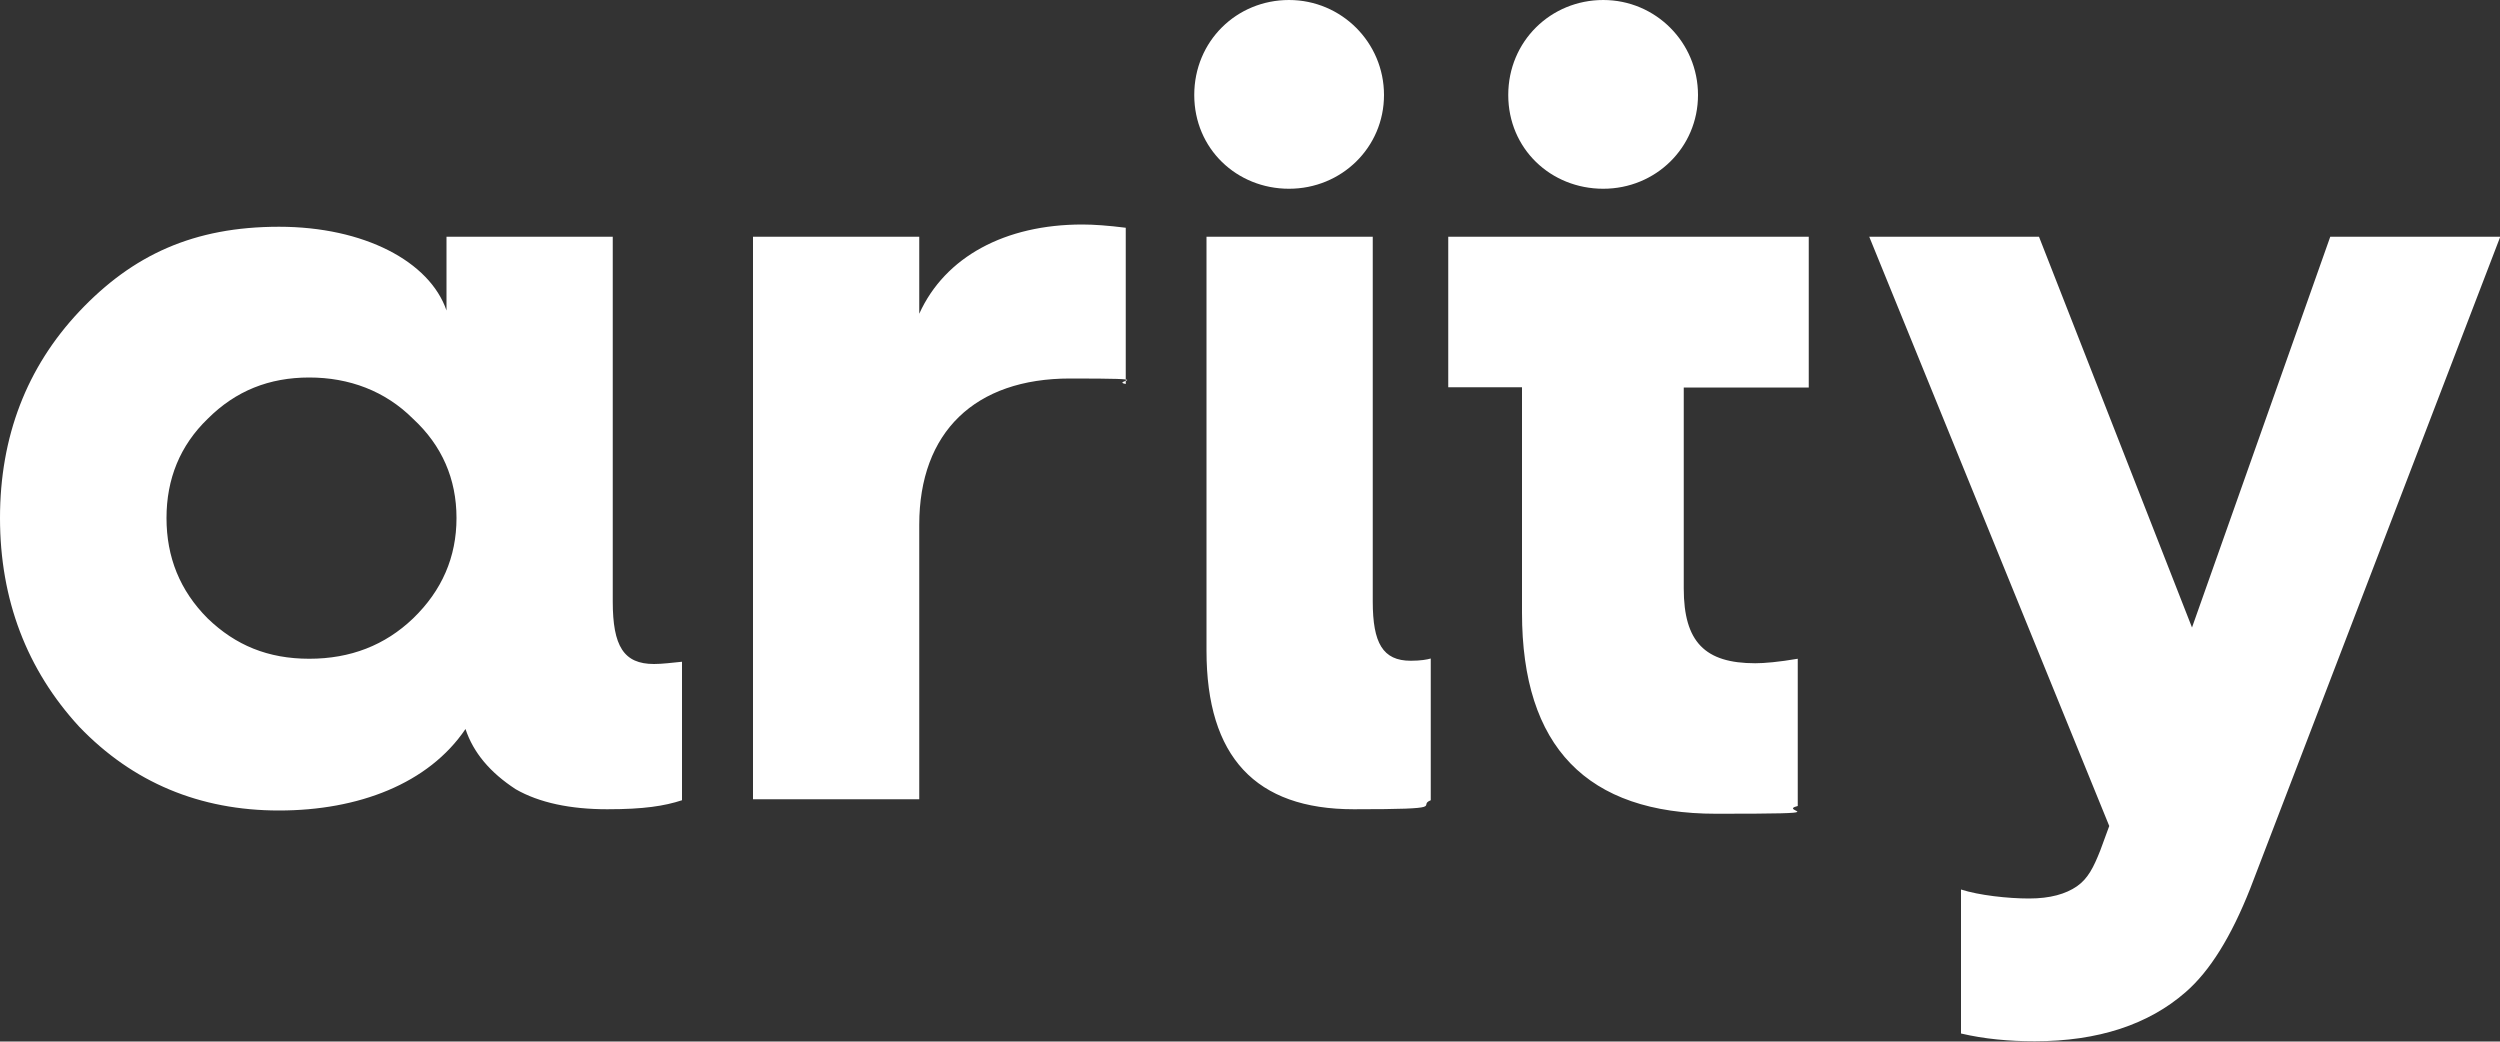 <?xml version="1.0" encoding="UTF-8"?>
<svg xmlns="http://www.w3.org/2000/svg" xmlns:svg="http://www.w3.org/2000/svg" xmlns:sodipodi="http://sodipodi.sourceforge.net/DTD/sodipodi-0.dtd" xmlns:rdf="http://www.w3.org/1999/02/22-rdf-syntax-ns#" xmlns:inkscape="http://www.inkscape.org/namespaces/inkscape" xmlns:dc="http://purl.org/dc/elements/1.1/" xmlns:cc="http://creativecommons.org/ns#" version="1.1" viewBox="0 0 1000 416.6">
  <rect x="0" y="0" width="1000" height="416.6" fill="#333333" stroke="none"/>
  <!-- Generator: Adobe Illustrator 29.6.1, SVG Export Plug-In . SVG Version: 2.1.1 Build 9)  -->
  <defs>
    <style>
      .st0 {
        fill: #fff;
      }
    </style>
  </defs>
  <g id="svg1379" inkscape:version="0.92.4 (5da689c313, 2019-01-14)" sodipodi:docname="A.svg">
    <sodipodi:namedview id="namedview1381" bordercolor="#666666" borderopacity="1" fit-margin-bottom="0" fit-margin-left="0" fit-margin-right="0" fit-margin-top="0" gridtolerance="10" guidetolerance="10" inkscape:current-layer="g7437" inkscape:cx="1096.3926" inkscape:cy="-399.78899" inkscape:pageopacity="0" inkscape:pageshadow="2" inkscape:window-height="1017" inkscape:window-maximized="1" inkscape:window-width="1920" inkscape:window-x="1912" inkscape:window-y="-8" inkscape:zoom="0.206875" objecttolerance="10" pagecolor="#ffffff" showgrid="false"/>
    <g id="g1377">
      <g id="g7435" inkscape:label="ink_ext_XXXXXX">
        <g id="g7437">
          <path id="path7439" class="st0" d="M932.1,94.7l-55.3,156.3-61.2-156.3h-67.9l96,235.7-3.6,9.8c-2.7,6.8-4.9,11.2-9.3,14.3-4.5,3.1-10.7,4.9-19.2,4.9s-20.1-1.3-27.2-3.6v57.6c9.4,2.2,19.2,3.1,29.5,3.1,25.4,0,45.5-6.7,60.3-19.6,9.8-8.5,18.3-22.3,25.9-41.5l100-260.7h-67.9ZM641.3,75.5c21,0,37.9-16.5,37.9-37.5S662.3,0,641.3,0s-38,16.5-38,38,17,37.5,38,37.5ZM579.3,154.9h29.5v90.2c0,53.6,25.9,80.4,77.7,80.4s23.7-.9,32.6-3.1v-58.9c-7.6,1.3-13.4,1.8-17,1.8-20.1,0-28.6-8.5-28.6-29.9v-80.4h50v-60.3h-144.2v60.3ZM549.1,240.7V94.7h-66.5v165.6c0,42.4,19.6,63.4,58.9,63.4s25-1.3,30.8-3.6v-56.7c-1.3.4-4,.9-8,.9-11.2,0-15.2-7.1-15.2-23.7h0ZM515.6,75.5c21,0,38-16.5,38-37.5S536.6,0,515.6,0s-37.9,16.5-37.9,38,17,37.5,37.9,37.5h0ZM367.7,125.5v-30.8h-66.5v225h66.5v-109.8c0-37.1,22.3-58.5,60.3-58.5s15.6.9,22.3,2.2v-62.5c-7.1-.9-12.9-1.3-17.4-1.3-30.8,0-54.9,12.9-65.2,35.7h0ZM165.2,247.4c-11.2,10.7-25,16.1-41.5,16.1s-29.5-5.4-40.6-16.1c-11.2-11.2-16.5-24.6-16.5-40.2s5.4-29,16.5-39.7c11.2-11.2,24.6-16.5,40.6-16.5s30.4,5.4,41.5,16.5c11.6,10.7,17.4,24.1,17.4,39.7s-5.8,29-17.4,40.2ZM245.1,240.7V94.7h-66.5v29.5c-6.7-19.6-33-33.5-67-33.5s-58.5,11.2-79.9,33.9C10.7,146.9,0,174.6,0,207.2s10.7,60.7,31.7,83.5c21.4,22.3,48.2,33.5,79.9,33.5s59.8-10.7,74.6-32.6c3.1,9.4,9.8,17.4,20.1,24.1,9.4,5.4,21.9,8,36.6,8s22.8-1.3,29.9-3.6v-55.4c-4,.4-8,.9-11.2.9-12.1,0-16.5-7.1-16.5-25" inkscape:connector-curvature="0"/>
        </g>
      </g>
    </g>
  </g>
</svg>